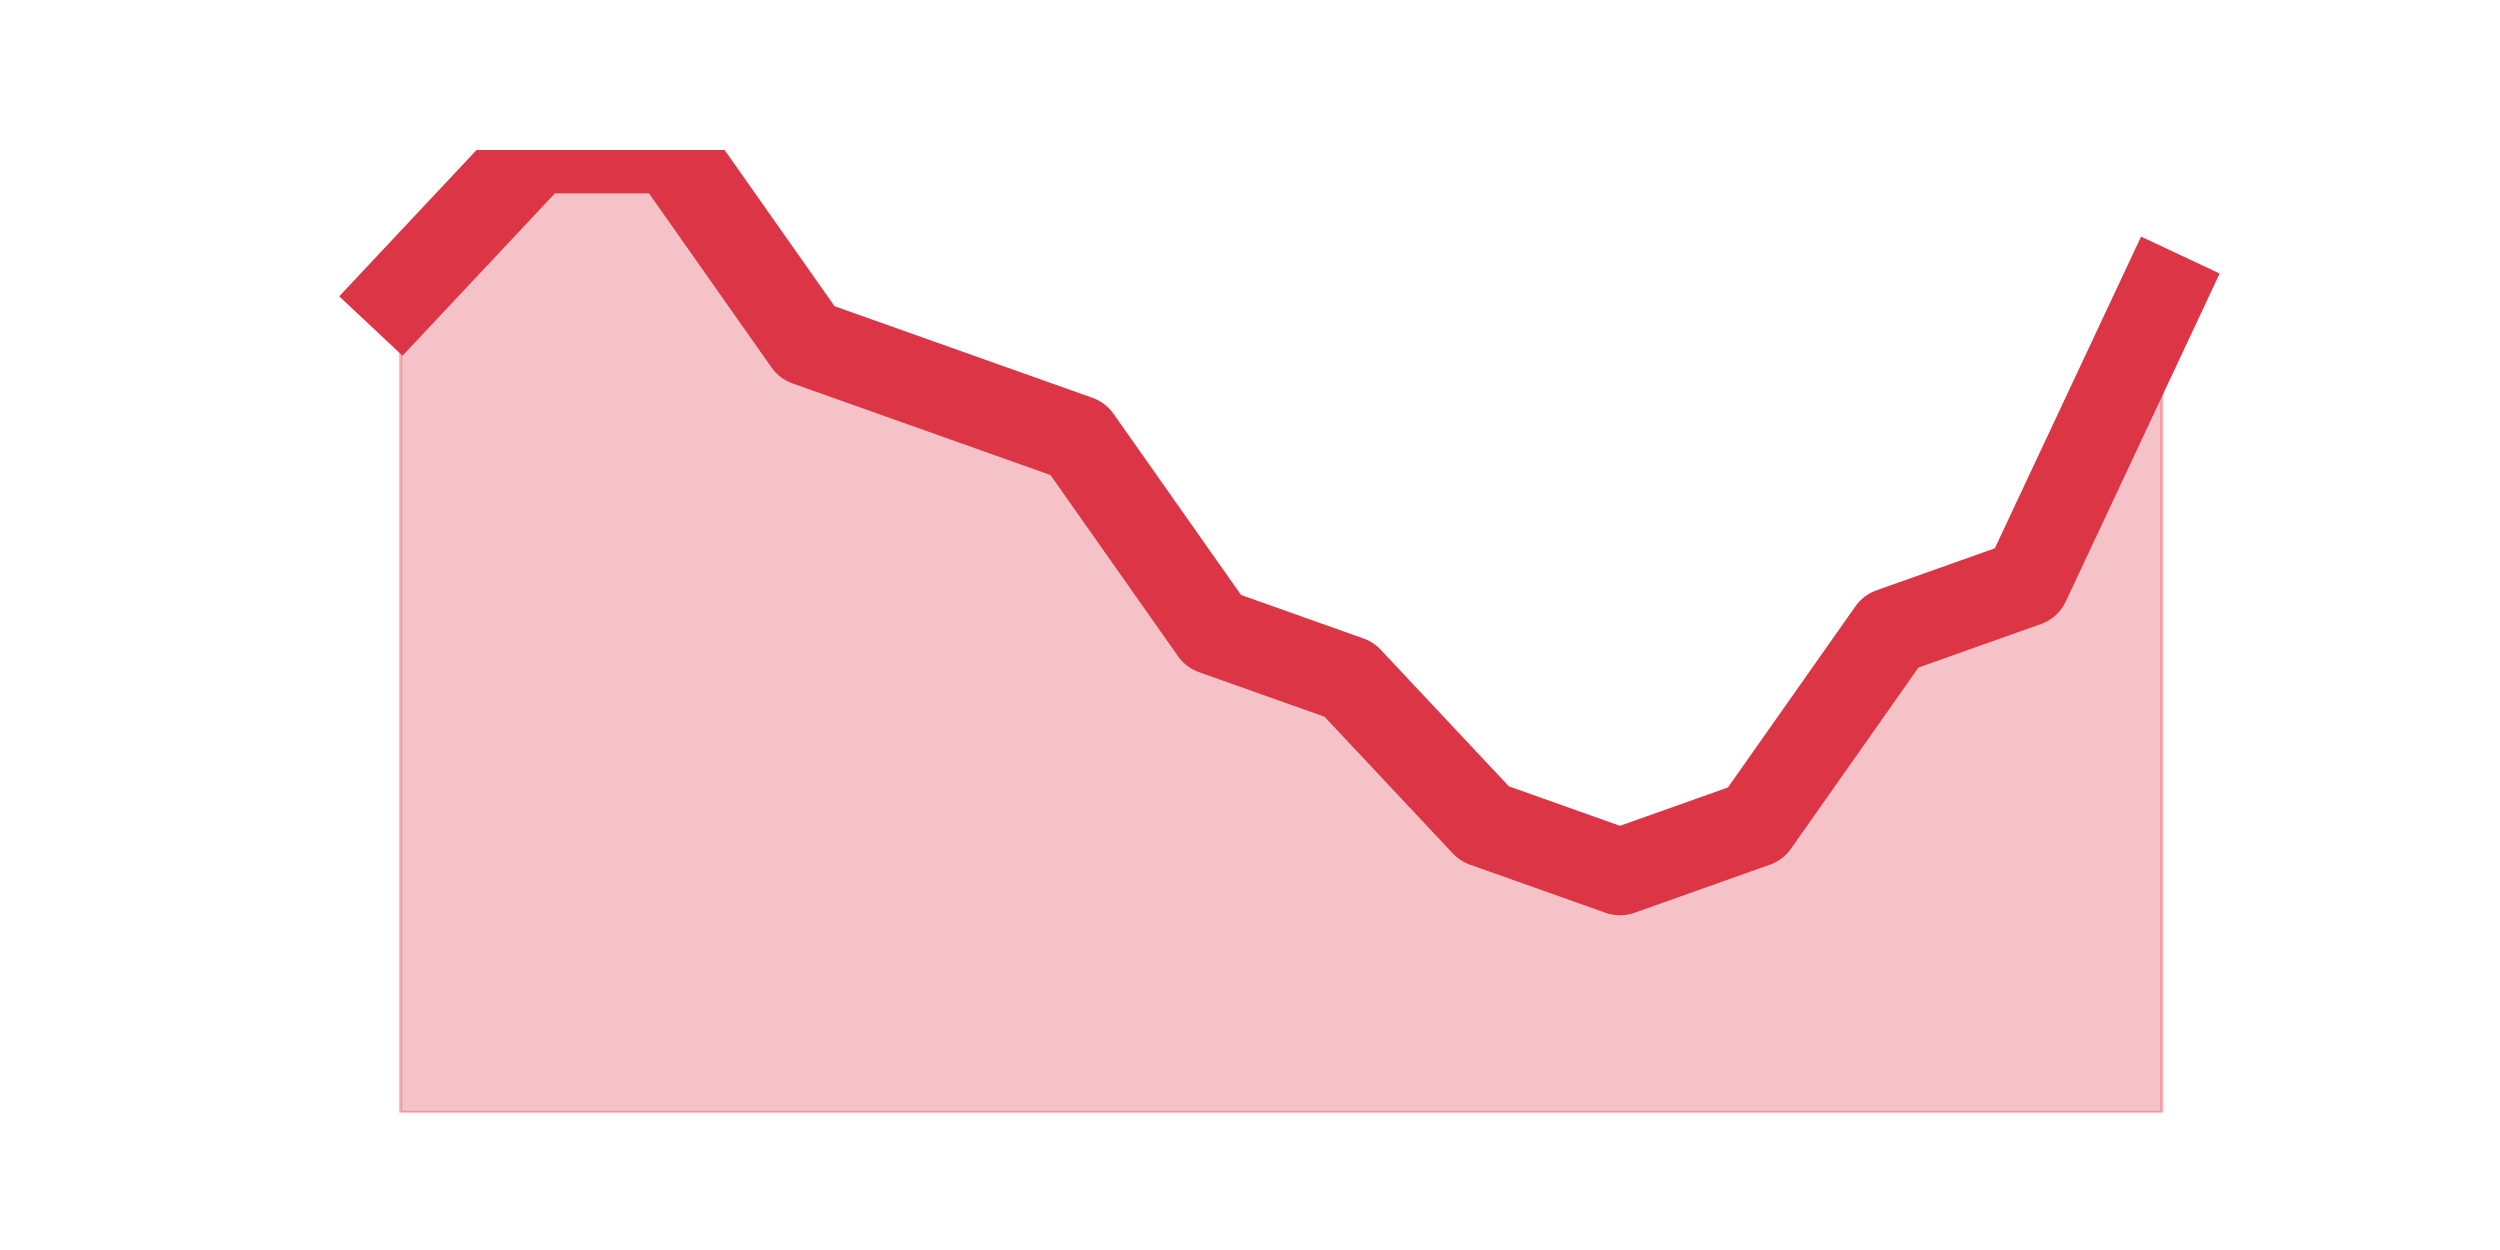 <?xml version="1.0" encoding="utf-8" standalone="no"?>
<!DOCTYPE svg PUBLIC "-//W3C//DTD SVG 1.1//EN"
  "http://www.w3.org/Graphics/SVG/1.1/DTD/svg11.dtd">
<svg height="360pt" version="1.1" viewBox="0 0 720 360" width="720pt" xmlns="http://www.w3.org/2000/svg" xmlns:xlink="http://www.w3.org/1999/xlink">
 <defs>
  <style type="text/css">*{stroke-linecap:butt;stroke-linejoin:round;}</style>
 </defs>
 <g id="figure_1">
  <g id="patch_1">
   <path d="M 0 360 
L 720 360 
L 720 0 
L 0 0 
z
" style="fill:none;"/>
  </g>
  <g id="axes_1">
   <g id="matplotlib.axis_1"/>
   <g id="matplotlib.axis_2"/>
   <g id="PolyCollection_1">
    <defs>
     <path d="M 115.364 -275.22 
L 115.364 -39.6 
L 154.385 -39.6 
L 193.406 -39.6 
L 232.427 -39.6 
L 271.448 -39.6 
L 310.469 -39.6 
L 349.49 -39.6 
L 388.51 -39.6 
L 427.531 -39.6 
L 466.552 -39.6 
L 505.573 -39.6 
L 544.594 -39.6 
L 583.615 -39.6 
L 622.636 -39.6 
L 622.636 -275.22 
L 622.636 -275.22 
L 583.615 -192.06 
L 544.594 -178.2 
L 505.573 -122.76 
L 466.552 -108.9 
L 427.531 -122.76 
L 388.51 -164.34 
L 349.49 -178.2 
L 310.469 -233.64 
L 271.448 -247.5 
L 232.427 -261.36 
L 193.406 -316.8 
L 154.385 -316.8 
L 115.364 -275.22 
z
" id="m3df4470026" style="stroke:#dc3545;stroke-opacity:0.3;"/>
    </defs>
    <g clip-path="url(#p2b73a9a52a)">
     <use style="fill:#dc3545;fill-opacity:0.3;stroke:#dc3545;stroke-opacity:0.3;" x="0" xlink:href="#m3df4470026" y="360"/>
    </g>
   </g>
   <g id="line2d_1">
    <path clip-path="url(#p2b73a9a52a)" d="M 115.364 84.78 
L 154.385 43.2 
L 193.406 43.2 
L 232.427 98.64 
L 271.448 112.5 
L 310.469 126.36 
L 349.49 181.8 
L 388.51 195.66 
L 427.531 237.24 
L 466.552 251.1 
L 505.573 237.24 
L 544.594 181.8 
L 583.615 167.94 
L 622.636 84.78 
" style="fill:none;stroke:#dc3545;stroke-linecap:square;stroke-width:25;"/>
   </g>
  </g>
 </g>
 <defs>
  <clipPath id="p2b73a9a52a">
   <rect height="277.2" width="558" x="90" y="43.2"/>
  </clipPath>
 </defs>
</svg>
